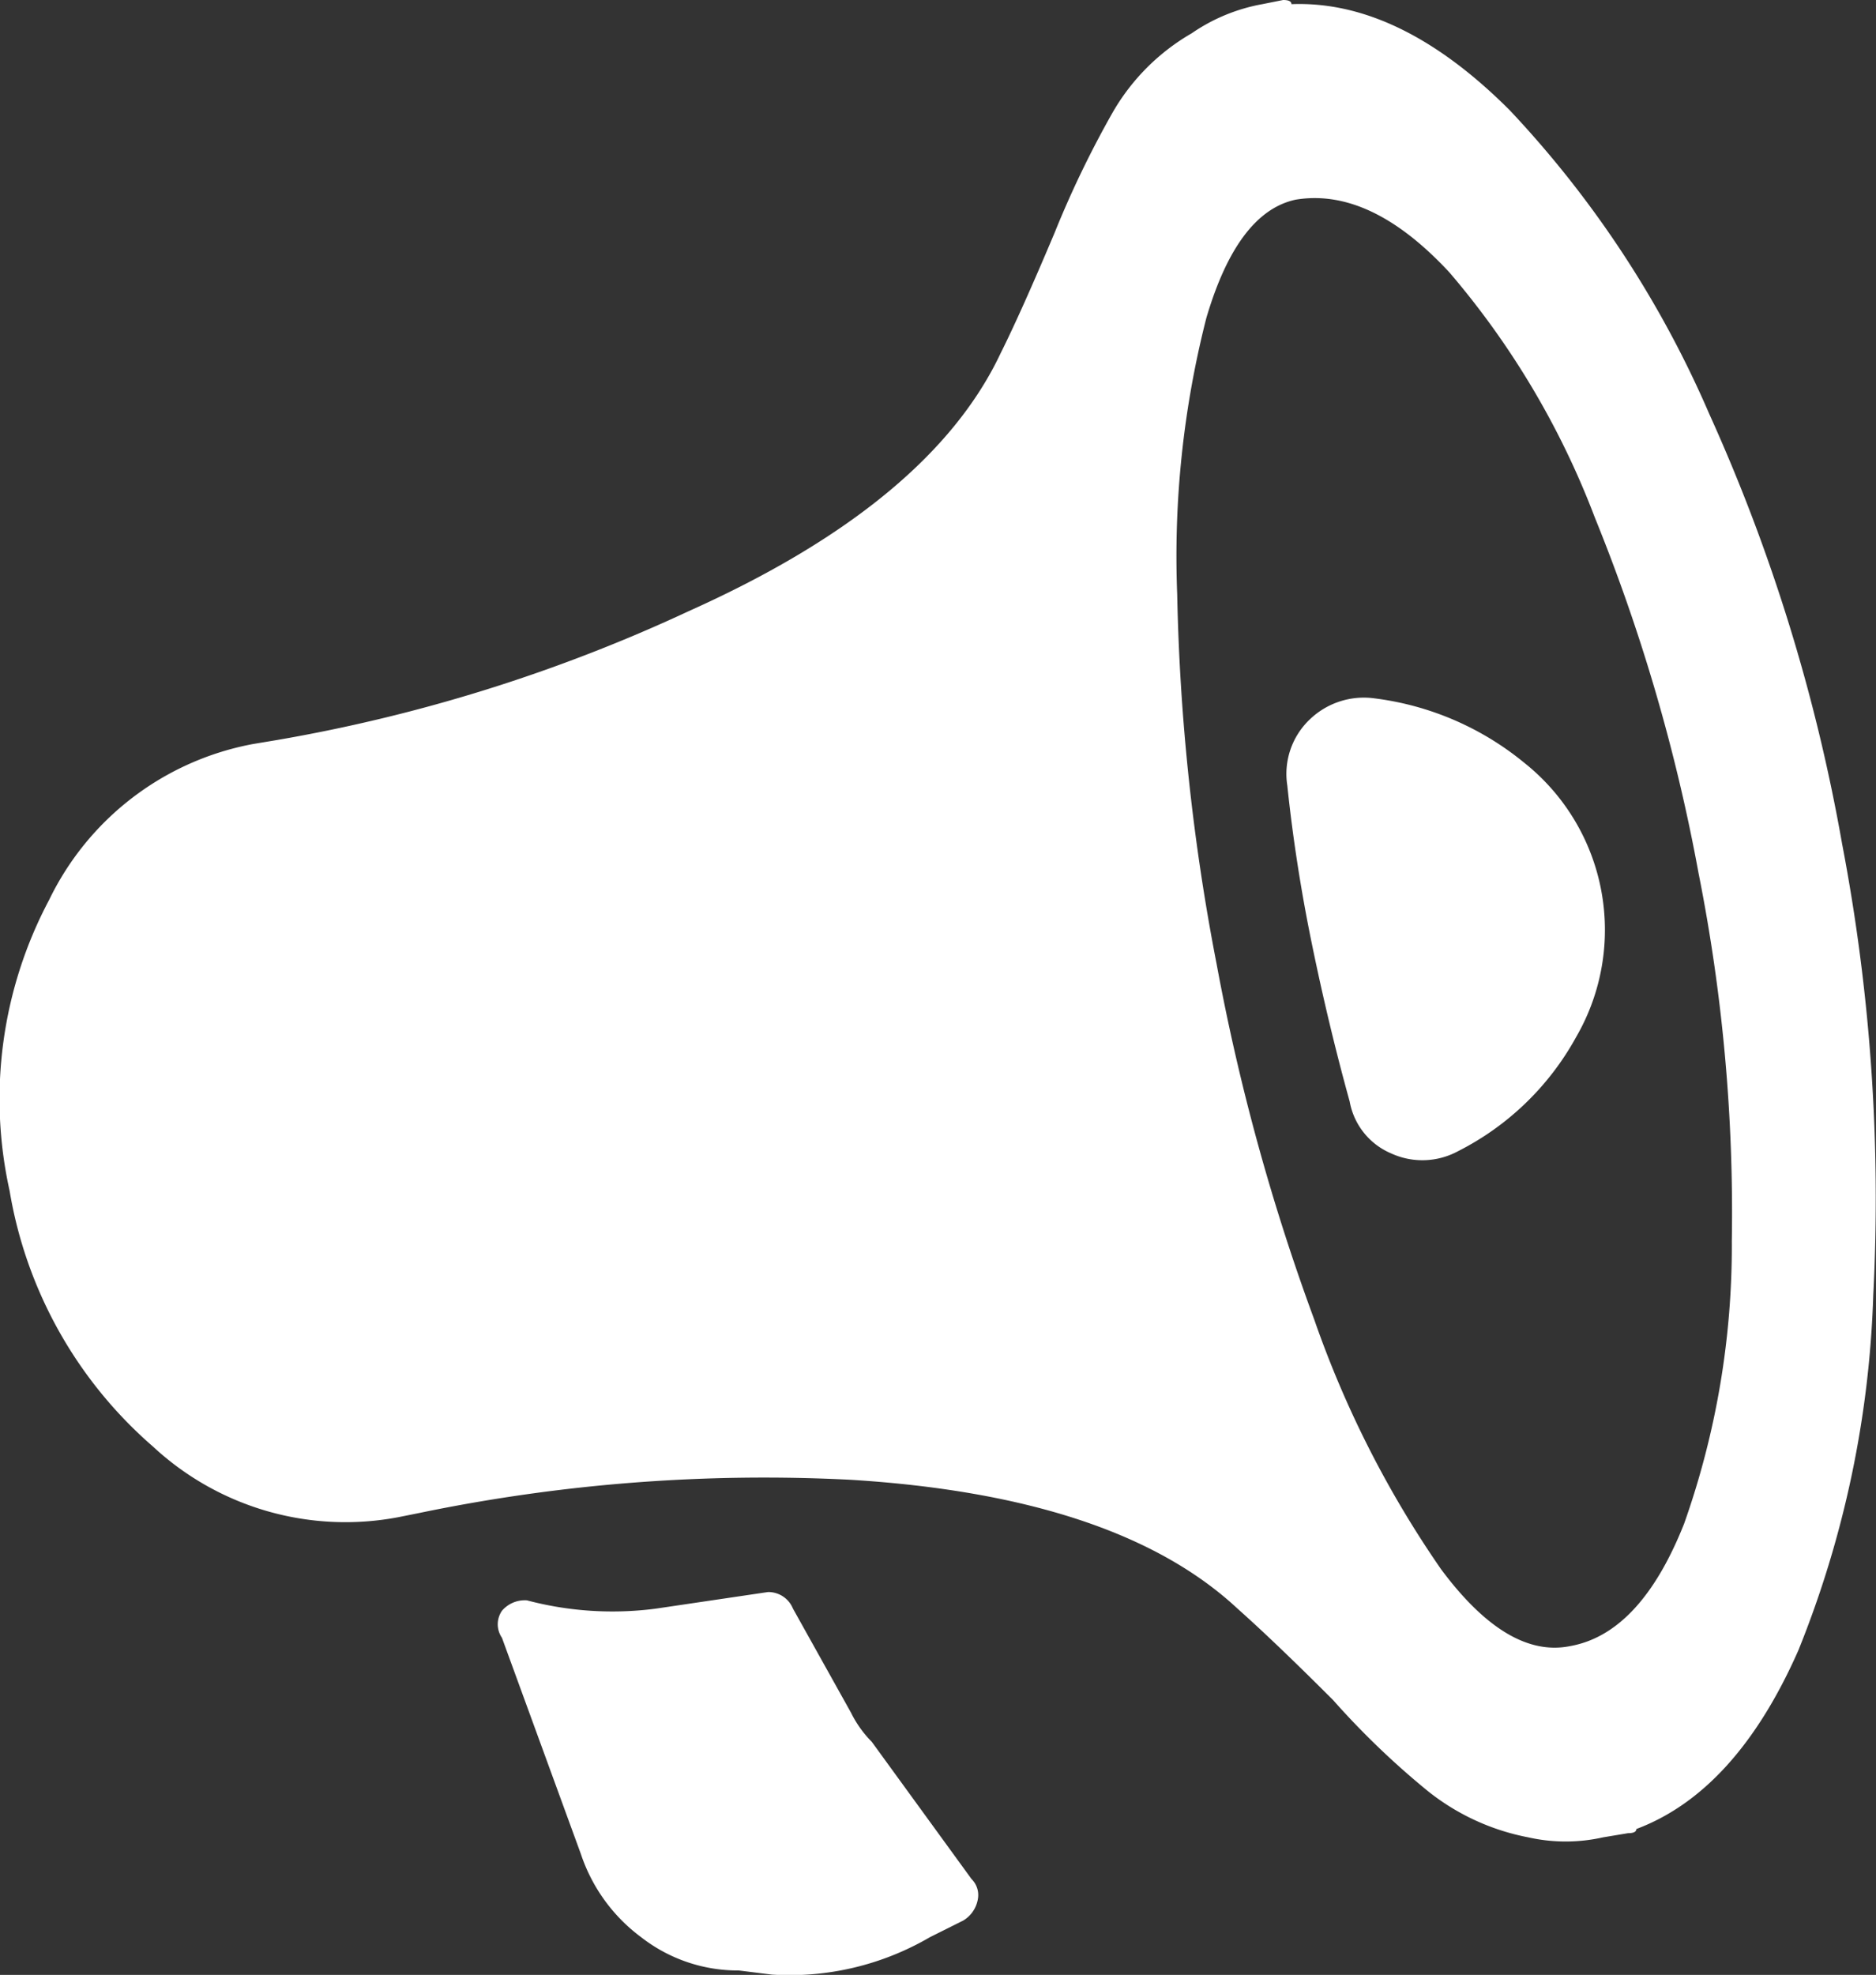<svg xmlns="http://www.w3.org/2000/svg" width="55.115" height="58" viewBox="0 0 55.115 58">
  <rect x="0" y="0" width="55.115" height="58" fill="#333333" stroke="none"/>
  <path id="app_drawer_news" d="M37.755,39.853l.732-.122a47.81,47.81,0,0,0,12.086-3.785q7.081-3.174,9.156-7.569.61-1.221,1.587-3.54a29.574,29.574,0,0,1,1.709-3.54,6.324,6.324,0,0,1,2.32-2.32,5.318,5.318,0,0,1,2.075-.855l.61-.122q.244,0,.244.122Q71.45,18,74.685,21.235a30.76,30.76,0,0,1,5.86,8.912,52.791,52.791,0,0,1,3.907,12.635,55.316,55.316,0,0,1,.916,13.246,30.387,30.387,0,0,1-2.2,10.438q-1.831,4.151-4.761,5.25,0,.122-.244.122l-.732.122a5.005,5.005,0,0,1-2.2,0,6.763,6.763,0,0,1-2.93-1.343A23.91,23.91,0,0,1,69.5,67.931q-1.709-1.709-2.808-2.686-3.54-3.3-11.354-3.785a49.877,49.877,0,0,0-12.7.977l-.61.122a8.309,8.309,0,0,1-7.2-2.075,12.709,12.709,0,0,1-4.212-7.508,12.456,12.456,0,0,1,1.16-8.546A8.356,8.356,0,0,1,37.755,39.853Zm28.323,6.47a63.542,63.542,0,0,0,2.869,10.438,30.376,30.376,0,0,0,3.723,7.325q1.953,2.625,3.785,2.259,2.075-.366,3.357-3.6a24.423,24.423,0,0,0,1.4-8.3,51.008,51.008,0,0,0-.977-10.8A53.278,53.278,0,0,0,77.188,33.2,24.35,24.35,0,0,0,72.915,26q-2.32-2.5-4.517-2.136-1.709.366-2.625,3.479a28.3,28.3,0,0,0-.855,8.118A63.431,63.431,0,0,0,66.078,46.323Zm4.639-7.813A8.615,8.615,0,0,1,75.112,40.4a6.271,6.271,0,0,1,1.526,8.057,8.163,8.163,0,0,1-3.479,3.357,2.2,2.2,0,0,1-1.953.061,2.05,2.05,0,0,1-1.221-1.526q-.61-2.2-1.1-4.578t-.732-4.7a2.207,2.207,0,0,1,.671-1.953A2.293,2.293,0,0,1,70.718,38.51ZM45.813,65a9.825,9.825,0,0,0,3.785.244l3.3-.488a.782.782,0,0,1,.732.488L55.335,68.3a3.259,3.259,0,0,0,.61.855l2.93,4.029a.661.661,0,0,1,.183.61.905.905,0,0,1-.427.61l-.977.488a8.182,8.182,0,0,1-4.639,1.1l-.977-.122a4.617,4.617,0,0,1-2.869-.977,5.01,5.01,0,0,1-1.77-2.442L45.08,66.1a.7.7,0,0,1,0-.794A.882.882,0,0,1,45.813,65Z" transform="translate(-30.333 -18)" fill="#fff"/>
</svg>
